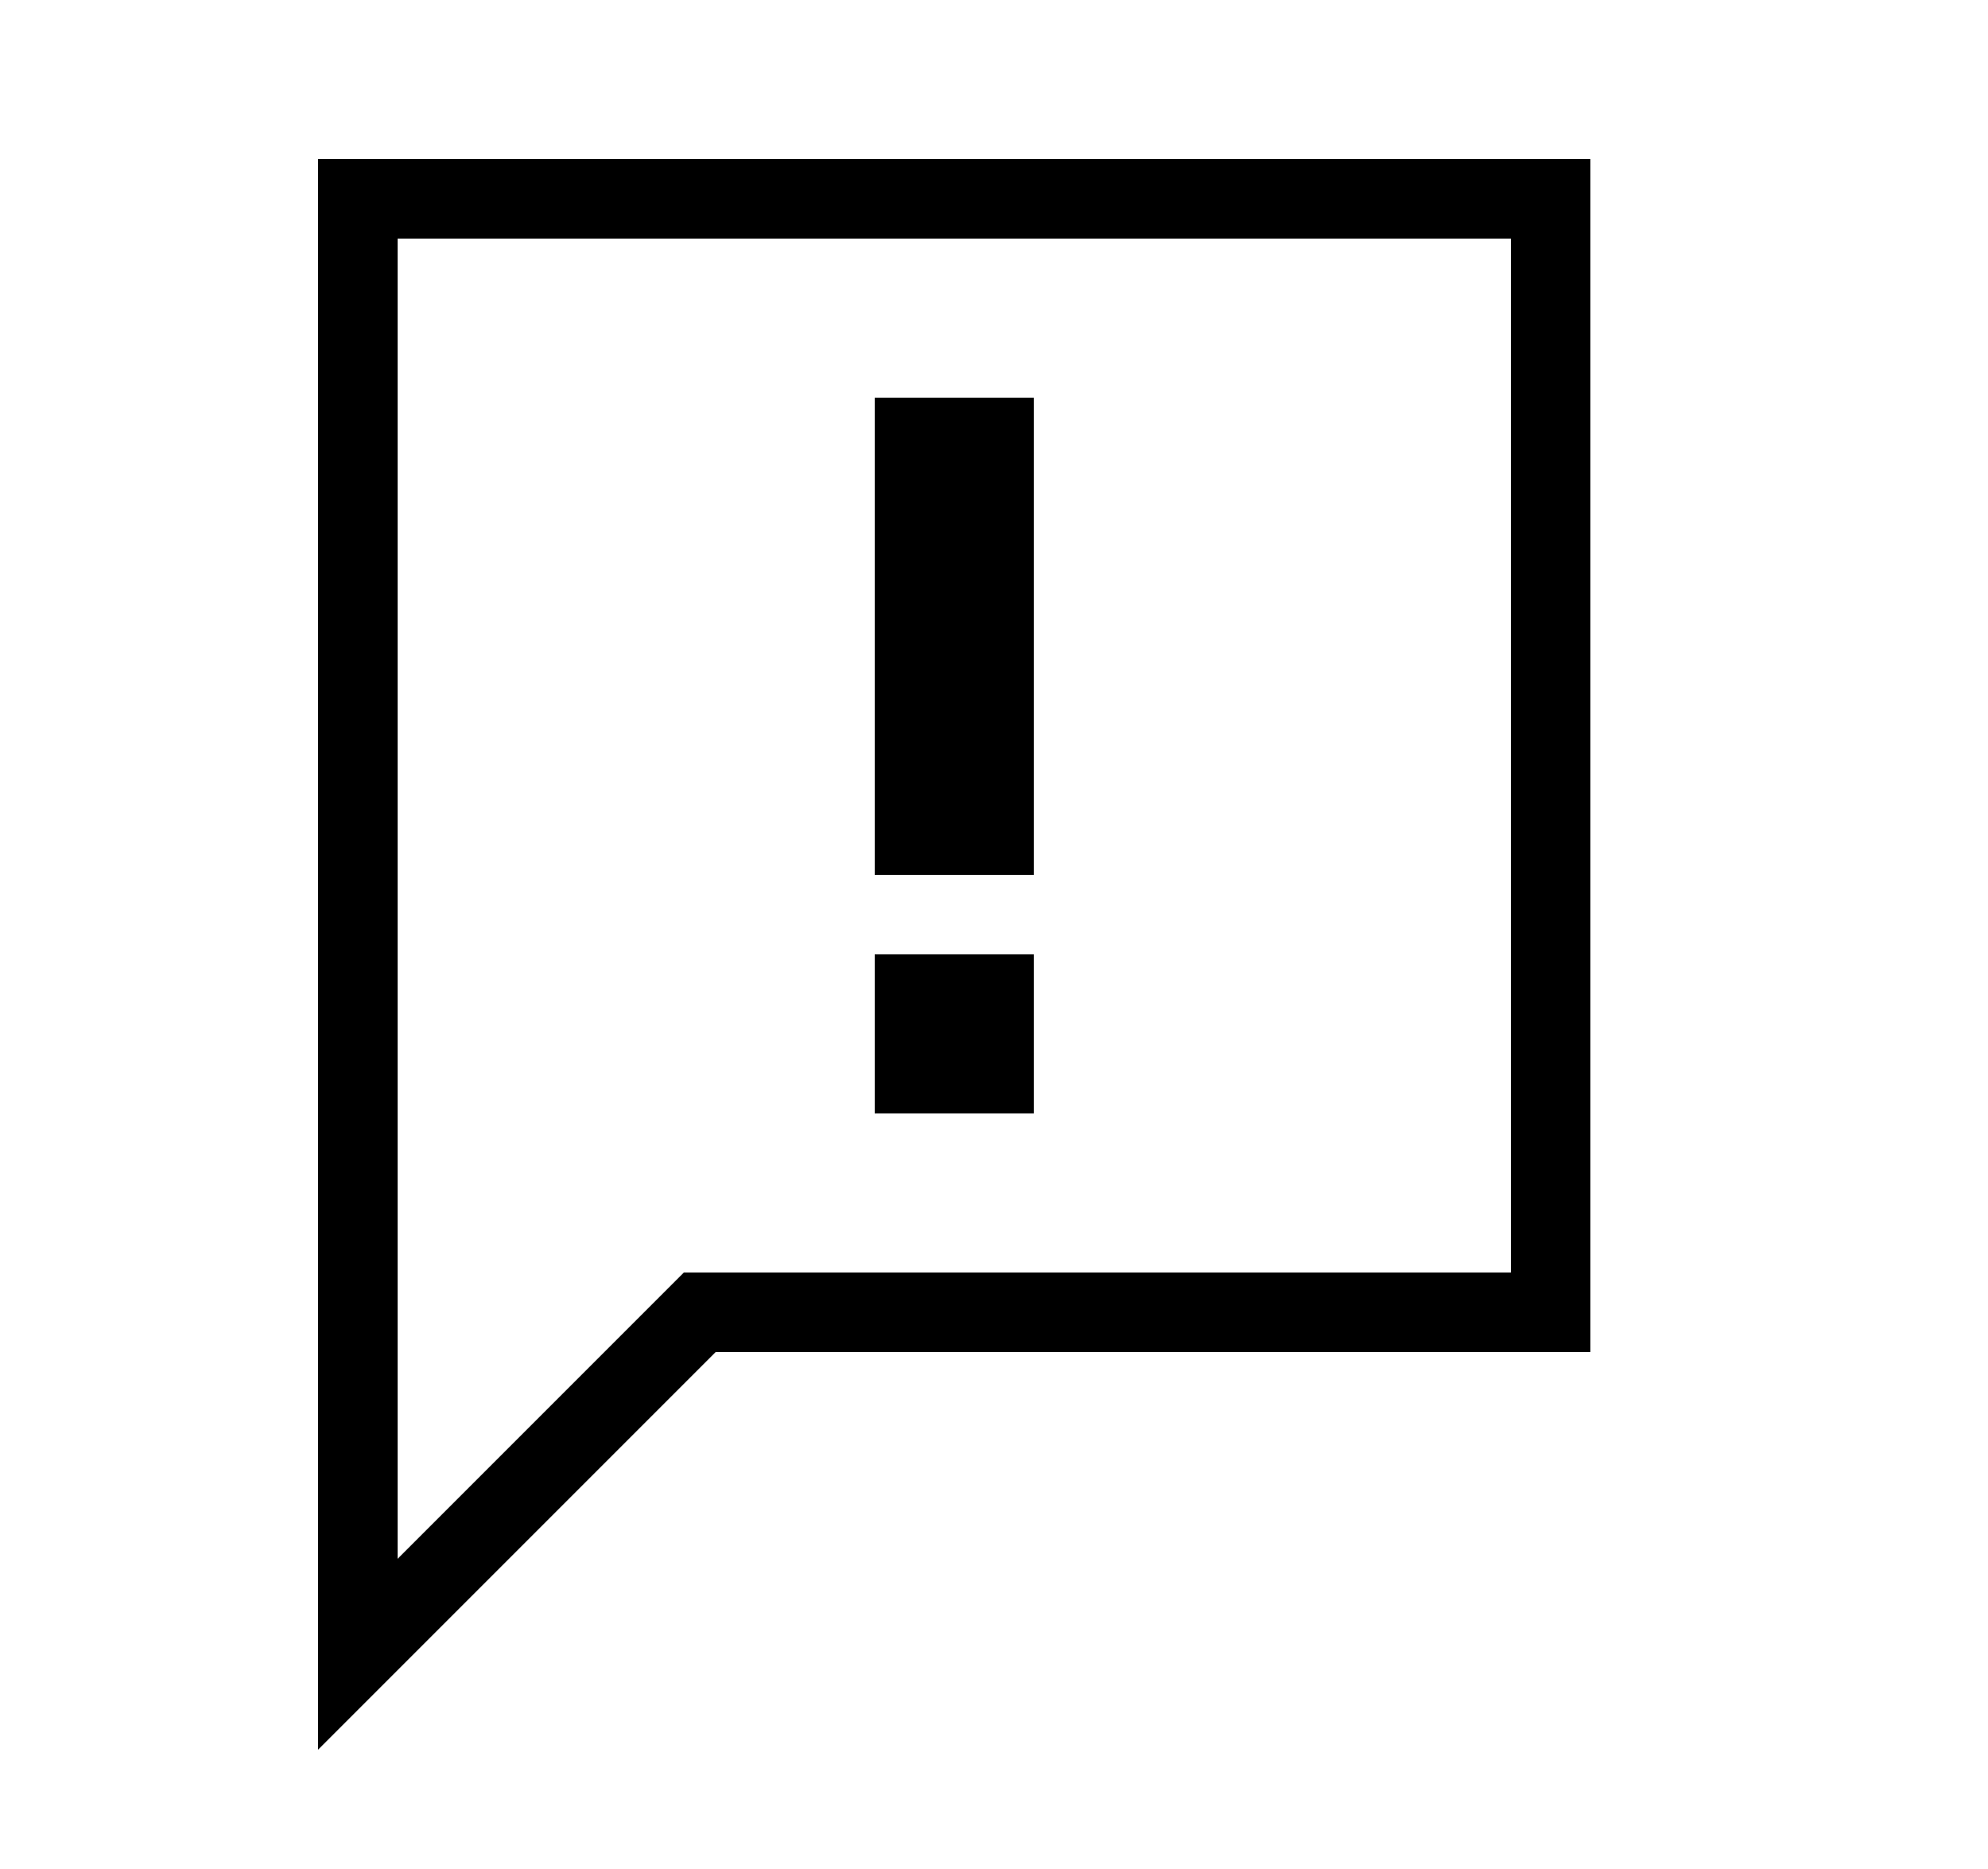 <?xml version="1.0" encoding="utf-8"?>
<!-- Generator: Adobe Illustrator 25.0.0, SVG Export Plug-In . SVG Version: 6.00 Build 0)  -->
<svg version="1.1" id="圖層_1" xmlns:xml="http://www.w3.org/XML/1998/namespace"
	 xmlns="http://www.w3.org/2000/svg" xmlns:xlink="http://www.w3.org/1999/xlink" x="0px" y="0px" viewBox="0 0 25 23.5"
	 style="enable-background:new 0 0 25 23.5;" xml:space="preserve">
<path d="M13,14h-2v-2h2V14z M13,5h-2v6h2V5z M19,3H5v16.6l3.3-3.3L8.6,16H9h10V3 M20,2v15H9l-5,5V2H20L20,2z"/>
</svg>
